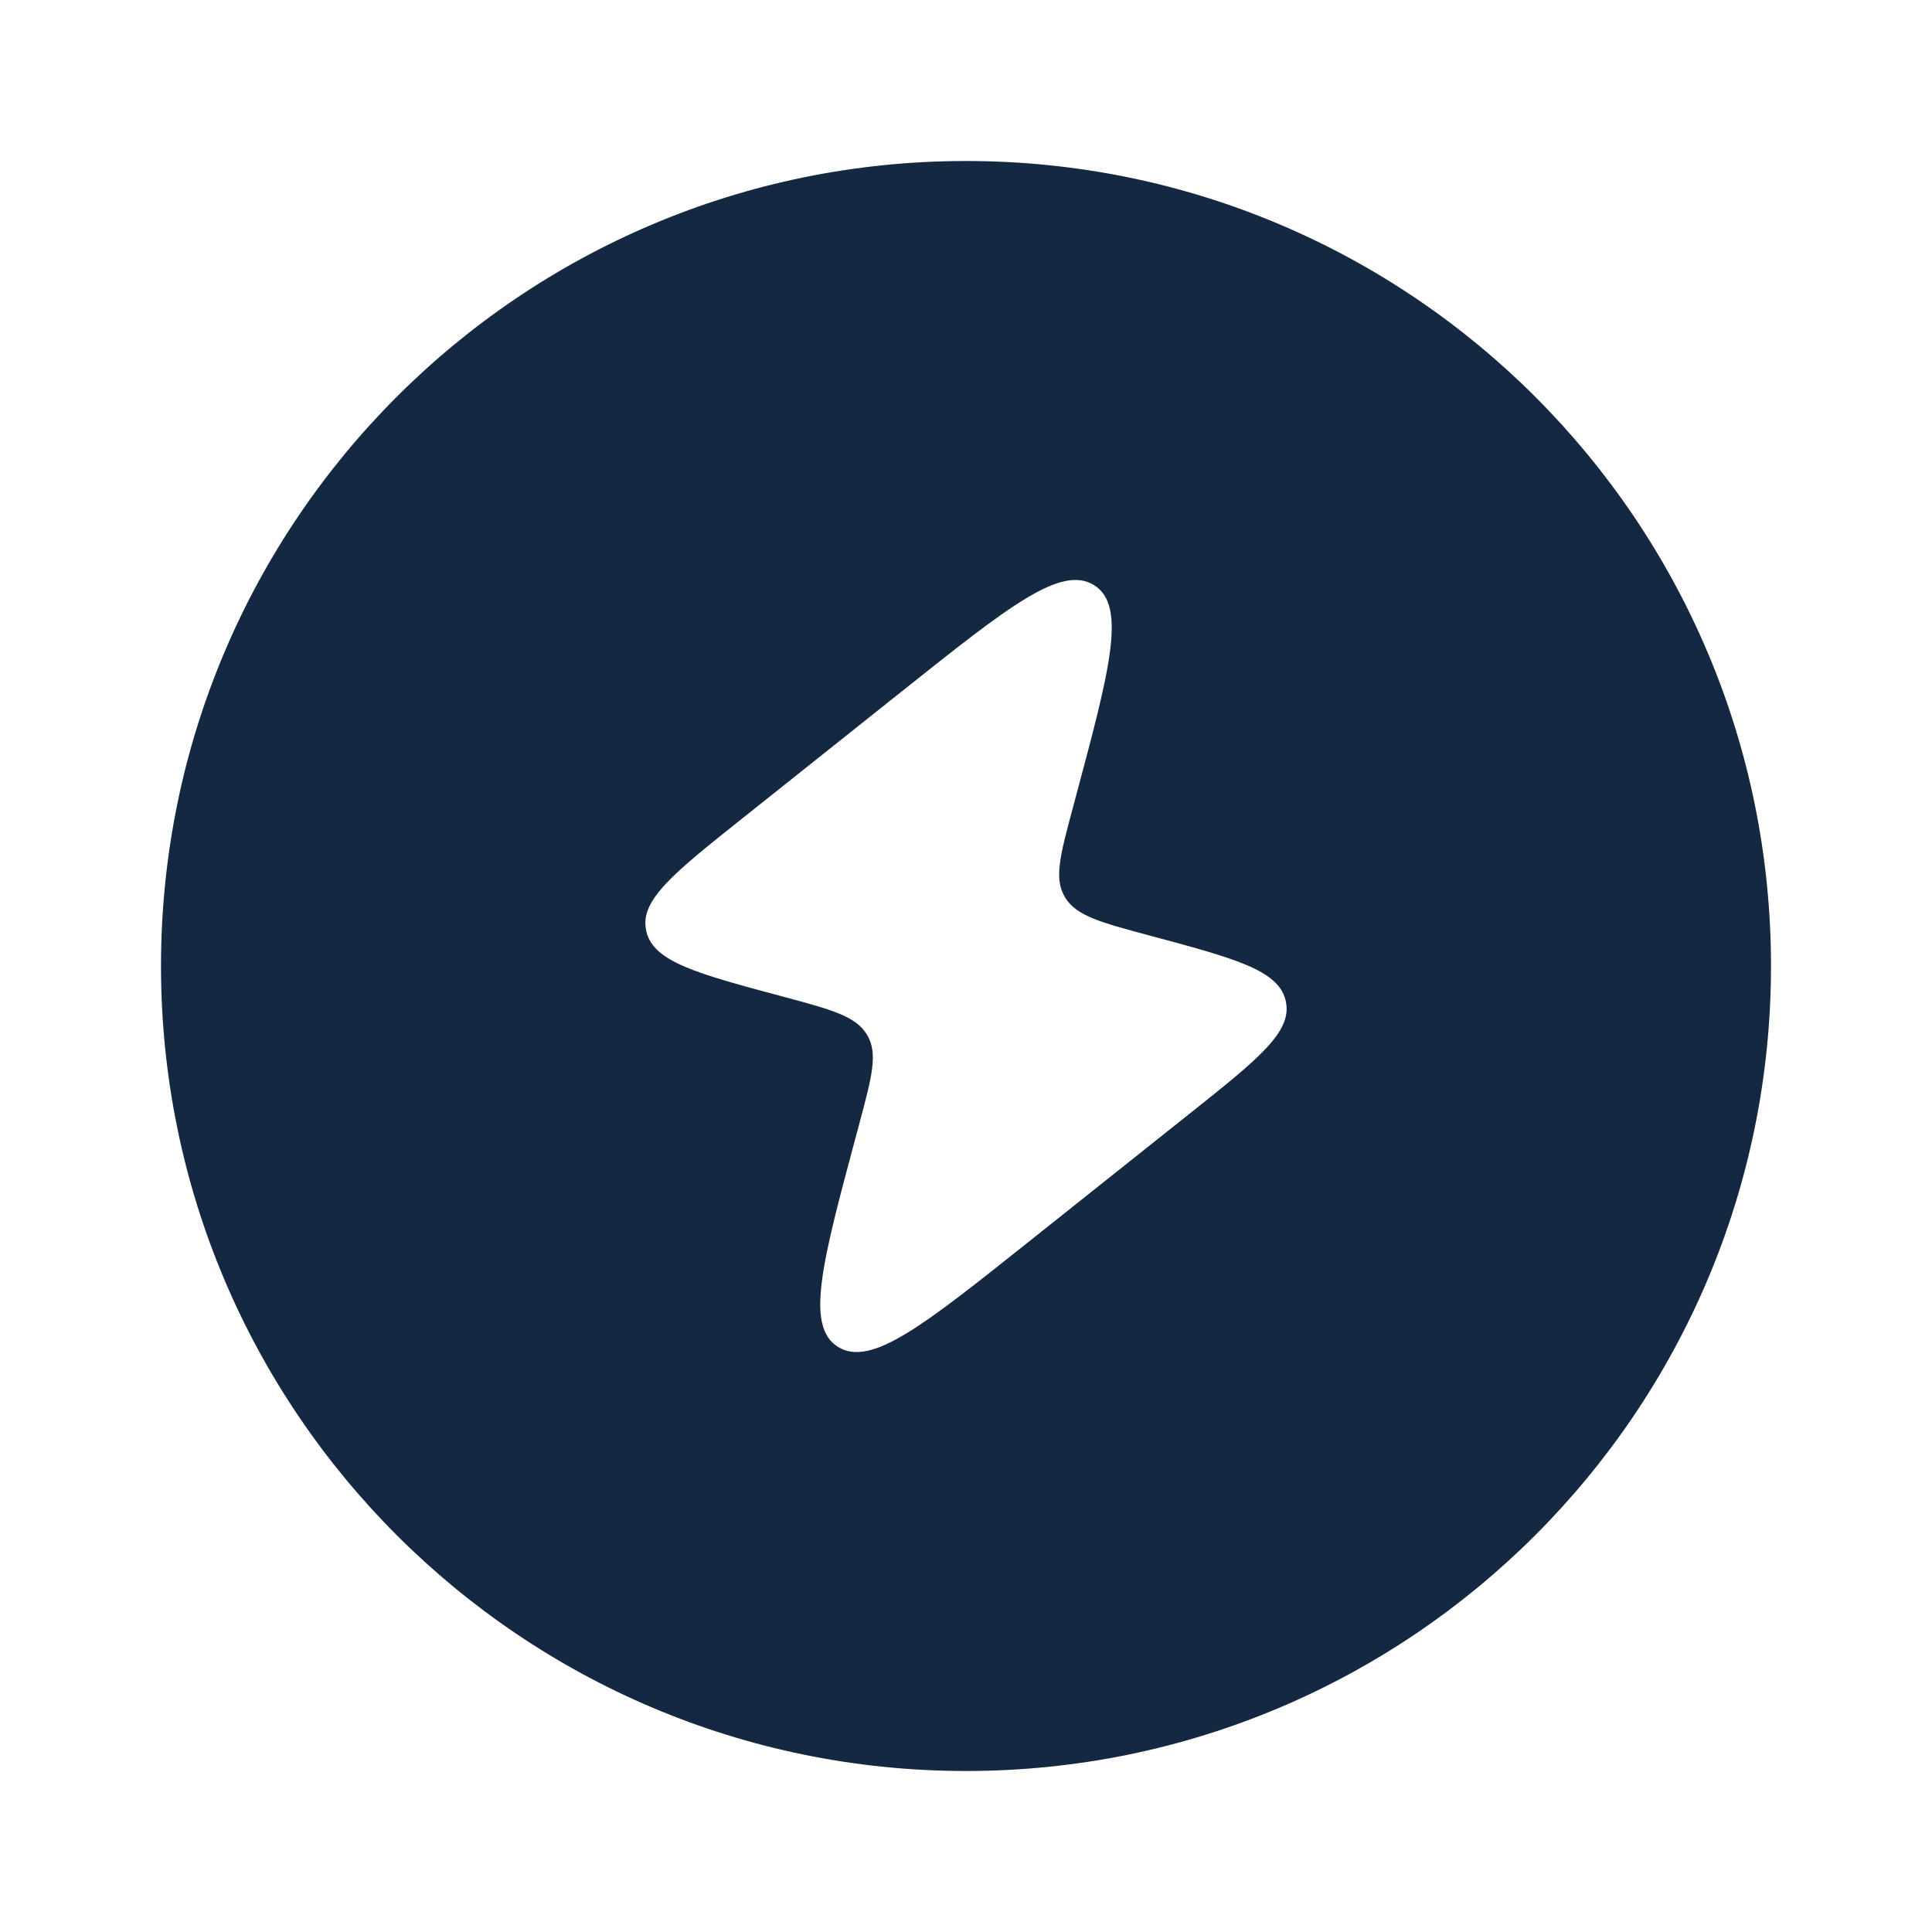 <svg xmlns="http://www.w3.org/2000/svg" width="24" height="24" viewBox="0 0 24 24"><path fill="" fill-rule="evenodd" d="M12 2C6.477 2 2 6.477 2 12s4.477 10 10 10s10-4.477 10-10S17.523 2 12 2Zm-.773 6.569l-2.015 1.605c-.845.673-1.268 1.01-1.185 1.385l.004.019c.094.373.63.517 1.702.804c.595.16.893.24 1.033.465l.007.012c.135.229.058.515-.095 1.087l-.04.15c-.426 1.586-.638 2.379-.229 2.635c.41.256 1.06-.262 2.363-1.3l2.015-1.604c.846-.674 1.268-1.01 1.186-1.386l-.004-.019c-.095-.373-.63-.517-1.702-.804c-.595-.16-.893-.24-1.033-.465l-.007-.012c-.135-.228-.058-.514.095-1.086l.04-.15c.425-1.586.638-2.38.229-2.636c-.41-.256-1.061.263-2.364 1.3Z" clip-rule="evenodd"/>
	<style>
        path { fill: #152842; }
        @media (prefers-color-scheme: dark) {
            path { fill: #FFF; }
        }
    </style>
</svg>